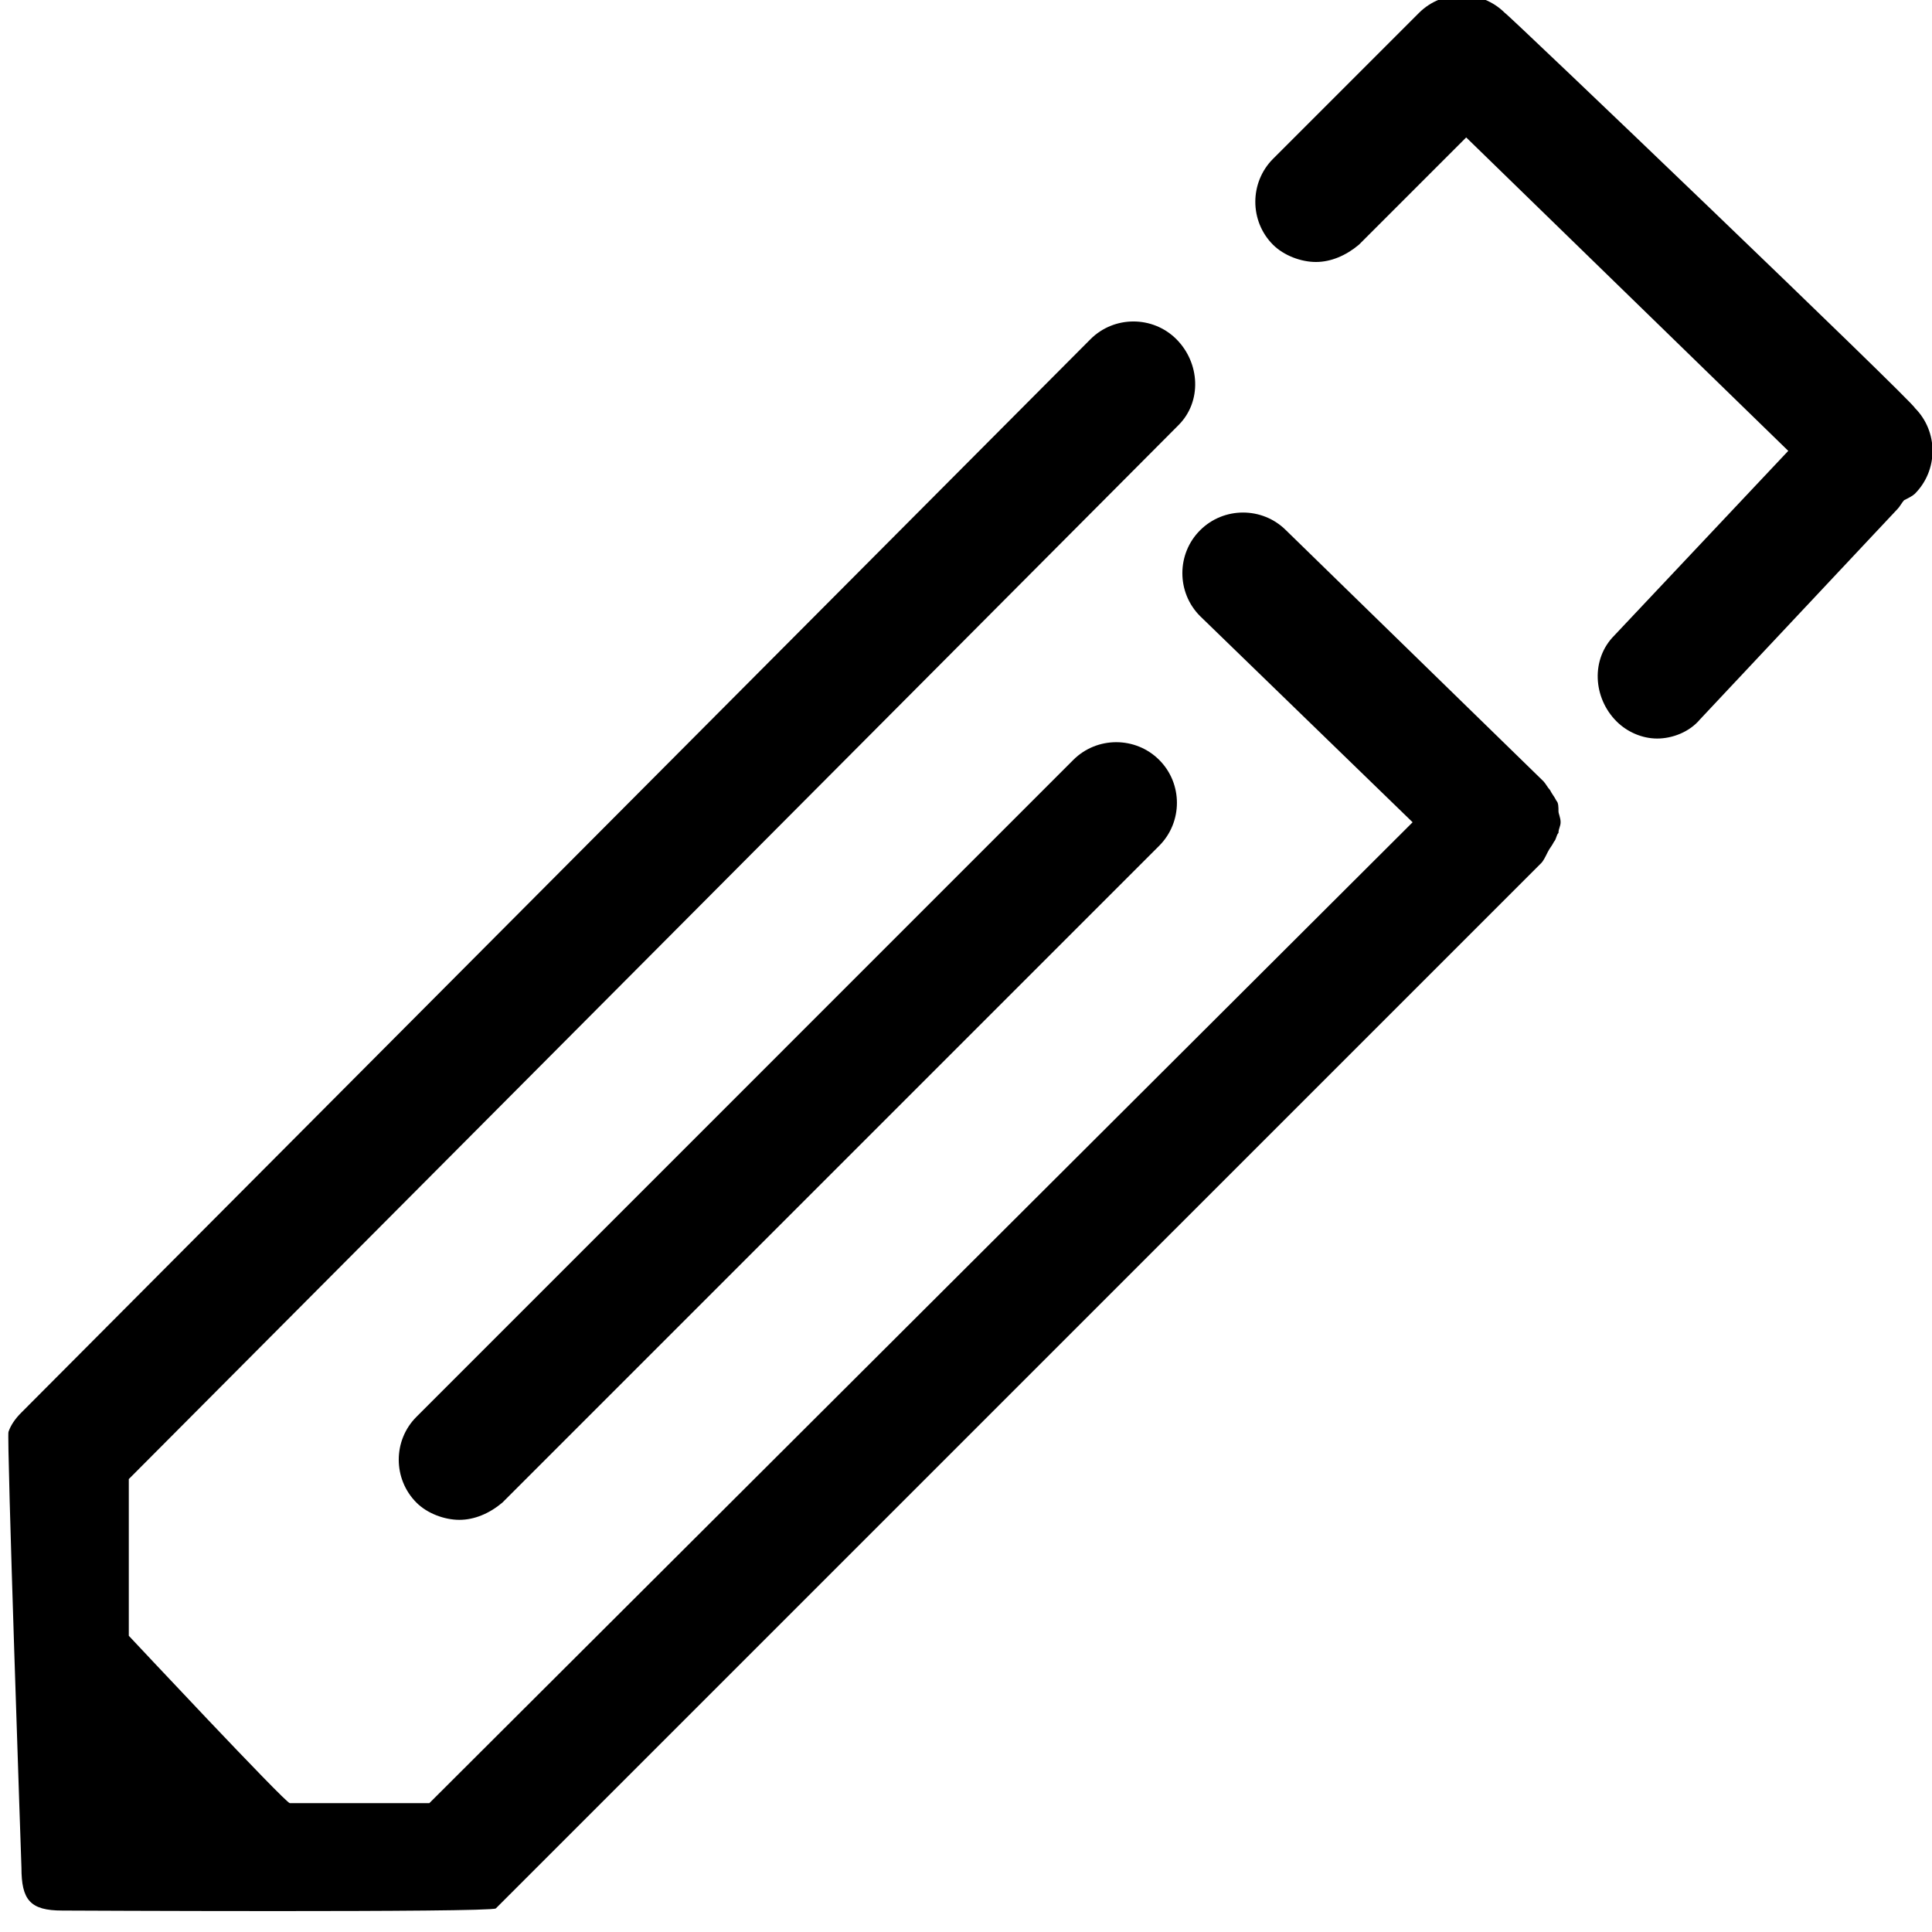 <!--
  - Copyright (c) TIKI Inc.
  - MIT license. See LICENSE file in root directory.
  -->

<svg viewBox="0 0 30 30" xmlns="http://www.w3.org/2000/svg">
<path d="M24.2 12.933C24.2 12.866 24.233 12.833 24.233 12.766C24.233 12.7 24.2 12.633 24.2 12.6C24.2 12.533 24.2 12.466 24.168 12.434C24.135 12.367 24.101 12.334 24.068 12.267C24.035 12.234 24.001 12.168 23.968 12.133L19.969 8.234C19.602 7.867 19.002 7.867 18.635 8.234C18.268 8.6 18.268 9.2 18.635 9.567L21.935 12.768L6.667 27.999H4.5C4.433 27.999 2 25.4 2 25.4V22.967L18.3 6.601C18.667 6.234 18.633 5.634 18.267 5.267C17.9 4.9 17.3 4.9 16.933 5.267L0.333 21.933C0.233 22.032 0.166 22.133 0.132 22.233C0.1 22.233 0.333 29 0.333 29C0.333 29.501 0.466 29.667 0.966 29.667C0.966 29.667 7.598 29.7 7.699 29.634L23.932 13.402C23.965 13.369 23.998 13.302 24.031 13.235C24.064 13.168 24.098 13.136 24.131 13.069C24.166 13.034 24.166 12.967 24.2 12.933L24.2 12.933Z" />
<path d="M23.367 0.2C23 -0.166 22.401 -0.166 22.034 0.2L19.767 2.467C19.401 2.834 19.401 3.434 19.767 3.8C19.934 3.967 20.201 4.068 20.434 4.068C20.667 4.068 20.901 3.968 21.101 3.8L22.767 2.134L27.768 7.001L25.068 9.867C24.701 10.234 24.735 10.834 25.101 11.201C25.267 11.367 25.5 11.468 25.733 11.468C25.967 11.468 26.234 11.368 26.4 11.168L29.467 7.901C29.5 7.868 29.534 7.801 29.567 7.767C29.634 7.734 29.7 7.7 29.733 7.668C30.1 7.301 30.1 6.701 29.733 6.334C29.733 6.267 23.433 0.233 23.367 0.2L23.367 0.2Z" />
<path d="M16.666 11.8L6.467 22C6.1 22.366 6.1 22.966 6.467 23.333C6.633 23.5 6.9 23.6 7.133 23.6C7.367 23.6 7.6 23.501 7.8 23.333L18 13.133C18.367 12.766 18.367 12.166 18 11.8C17.633 11.433 17.033 11.433 16.666 11.8H16.666Z" />
</svg>
